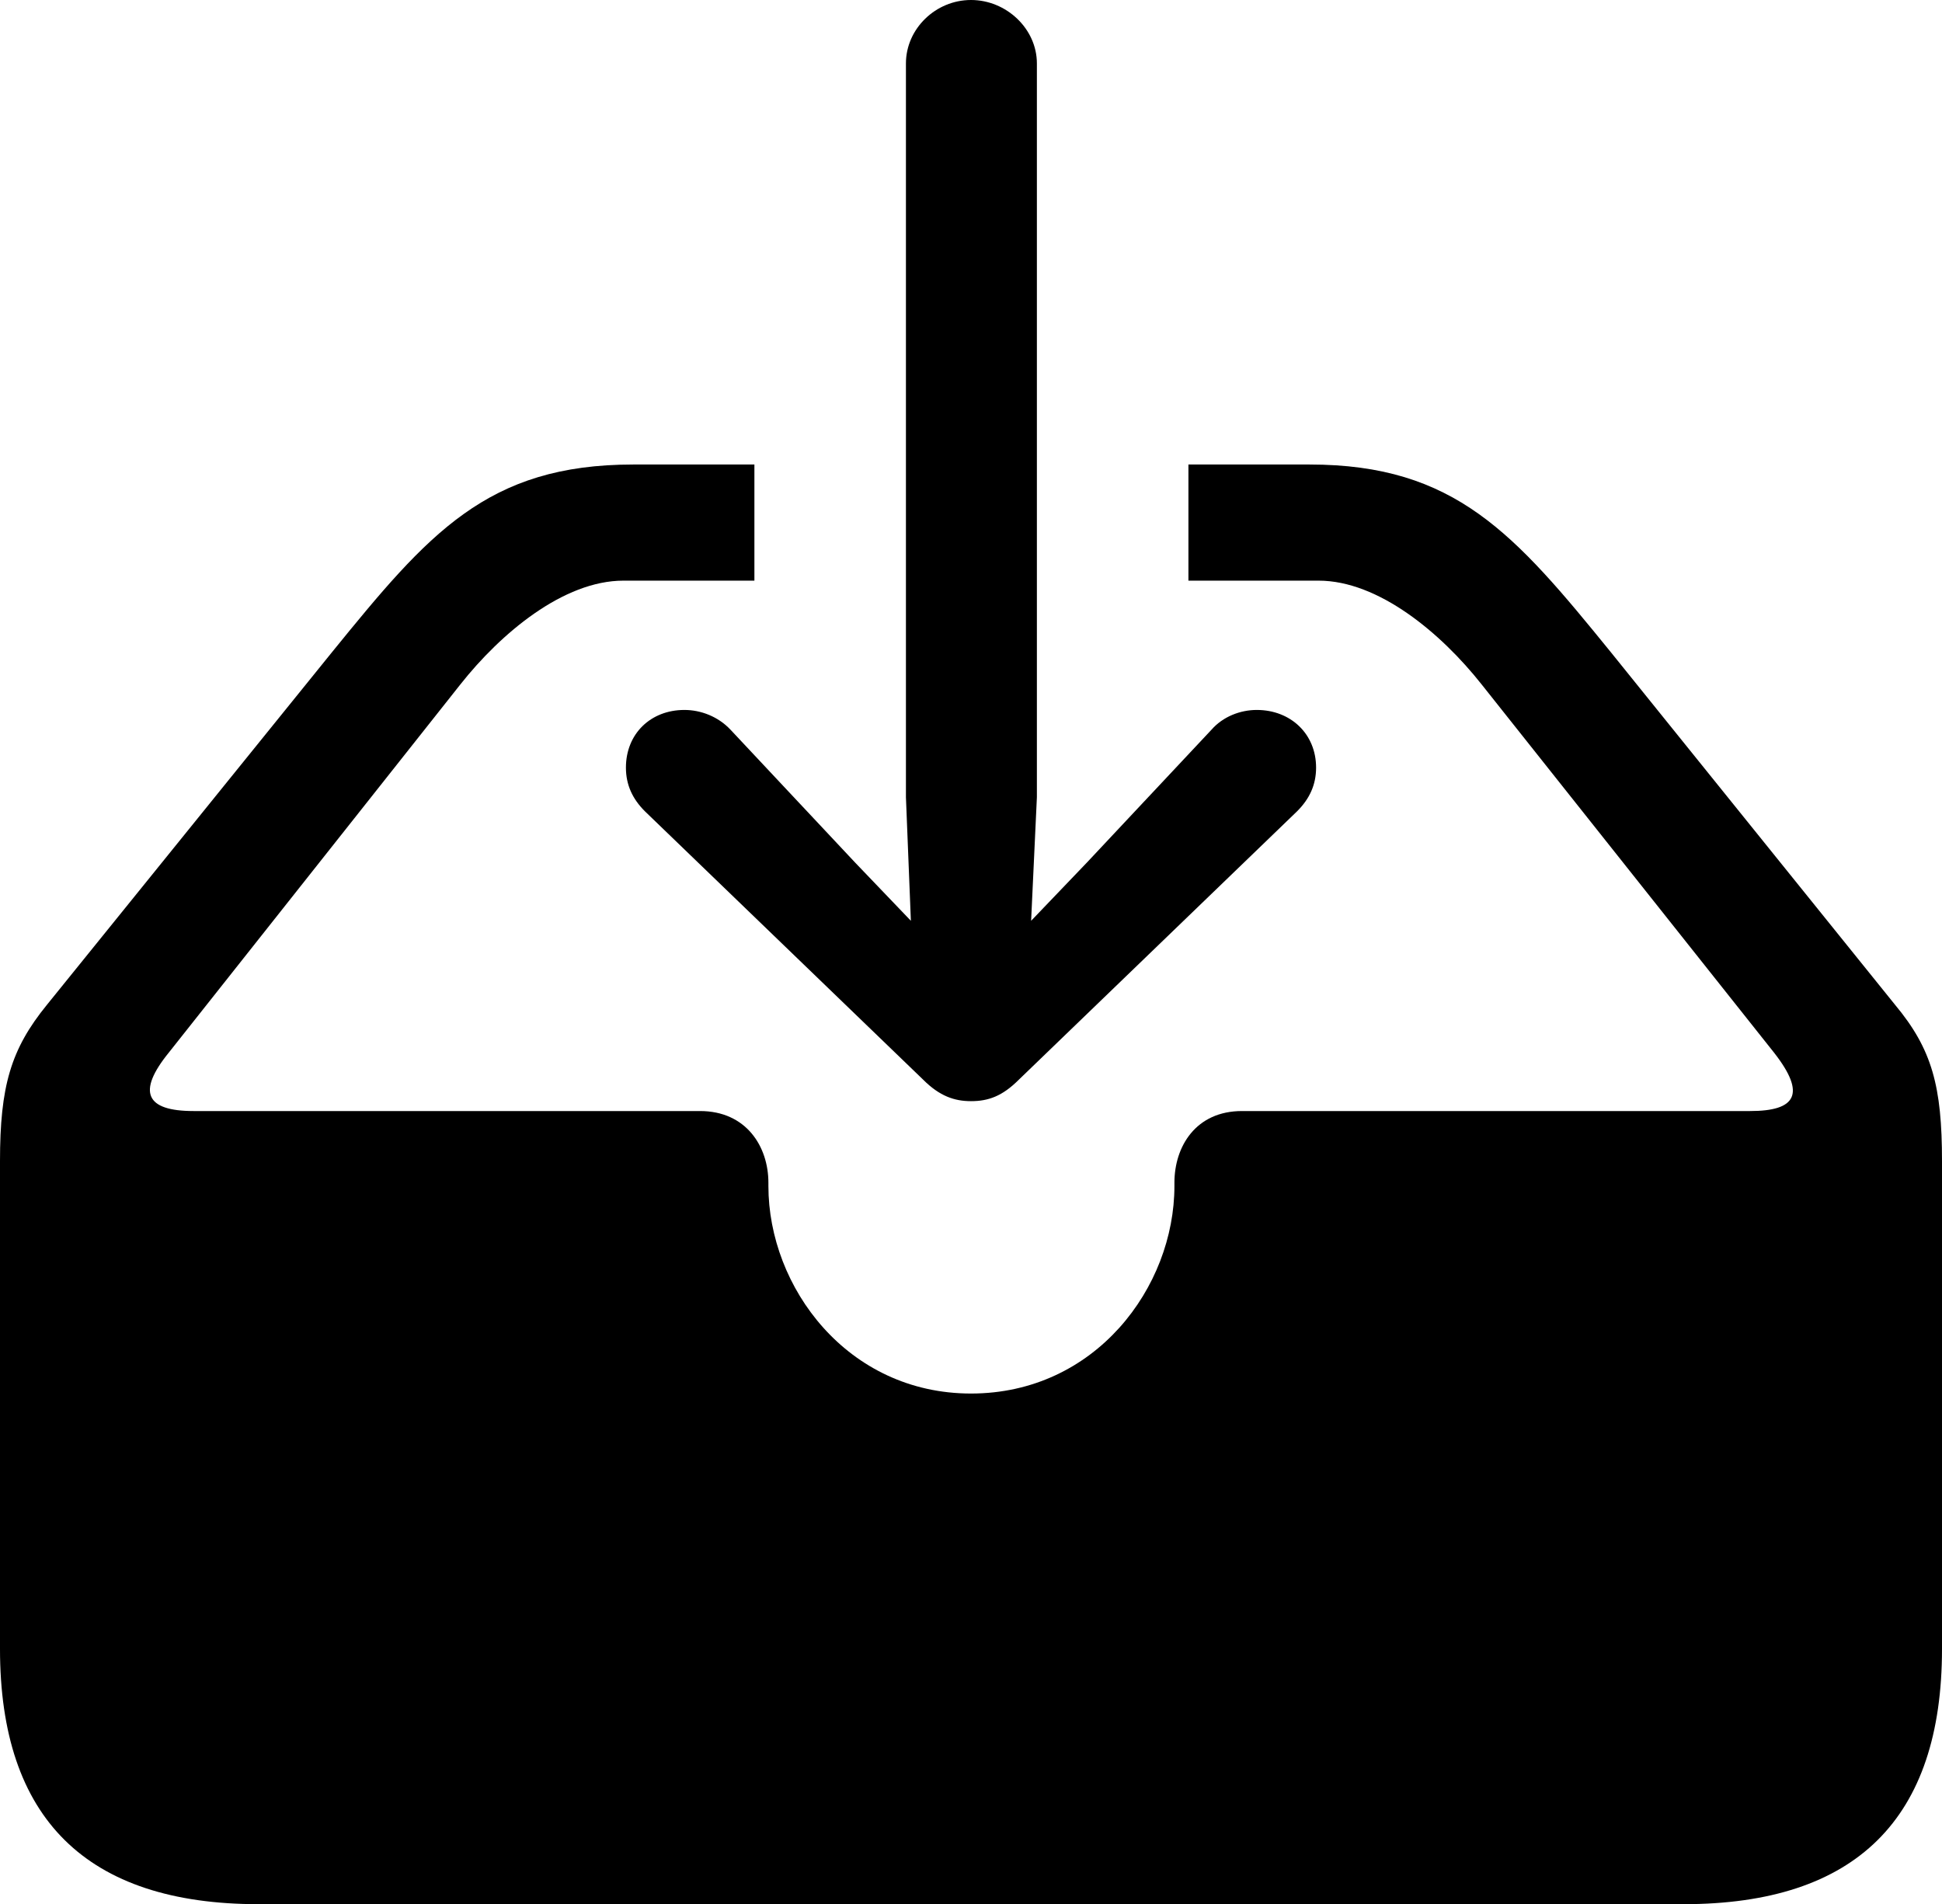 <?xml version="1.0" encoding="UTF-8" standalone="no"?>
<svg xmlns="http://www.w3.org/2000/svg"
     width="1151.367" height="1128.906"
     viewBox="0 0 1151.367 1128.906"
     fill="currentColor">
  <path d="M575.688 652.829C585.938 652.829 594.238 649.899 604.008 640.139L769.038 480.959C776.368 473.629 780.278 465.329 780.278 455.079C780.278 435.059 765.138 420.899 745.118 420.899C735.348 420.899 725.098 424.809 718.258 432.619L644.528 511.229L611.328 545.899L614.748 472.659V37.599C614.748 17.089 596.678 -0.001 575.688 -0.001C554.688 -0.001 537.108 17.089 537.108 37.599V472.659L540.038 545.899L506.838 511.229L433.108 432.619C425.778 424.809 415.528 420.899 405.758 420.899C385.738 420.899 371.098 435.059 371.098 455.079C371.098 465.329 374.998 473.629 382.328 480.959L547.368 640.139C557.128 649.899 565.918 652.829 575.688 652.829ZM153.318 1128.909H998.048C1100.588 1128.909 1151.368 1078.129 1151.368 977.539V688.479C1151.368 644.039 1145.508 622.069 1123.538 595.699L955.078 386.719C897.948 316.409 862.788 275.389 776.368 275.389H704.588V344.239H781.738C817.378 344.239 854.488 375.489 878.418 405.759L1051.758 624.019C1071.288 648.929 1064.448 658.689 1037.598 658.689H736.328C708.988 658.689 696.288 679.689 696.288 701.169V703.129C696.288 763.179 649.418 826.169 575.688 826.169C502.438 826.169 455.568 763.179 455.568 703.129V701.169C455.568 679.689 442.378 658.689 415.038 658.689H114.748C86.428 658.689 81.058 647.459 100.098 624.019L272.948 405.759C296.878 375.489 333.988 344.239 369.628 344.239H447.268V275.389H375.488C288.578 275.389 253.908 316.409 196.778 386.719L27.828 595.699C6.348 622.069 -0.002 644.039 -0.002 688.479V977.539C-0.002 1078.129 51.268 1128.909 153.318 1128.909Z"/>
</svg>
